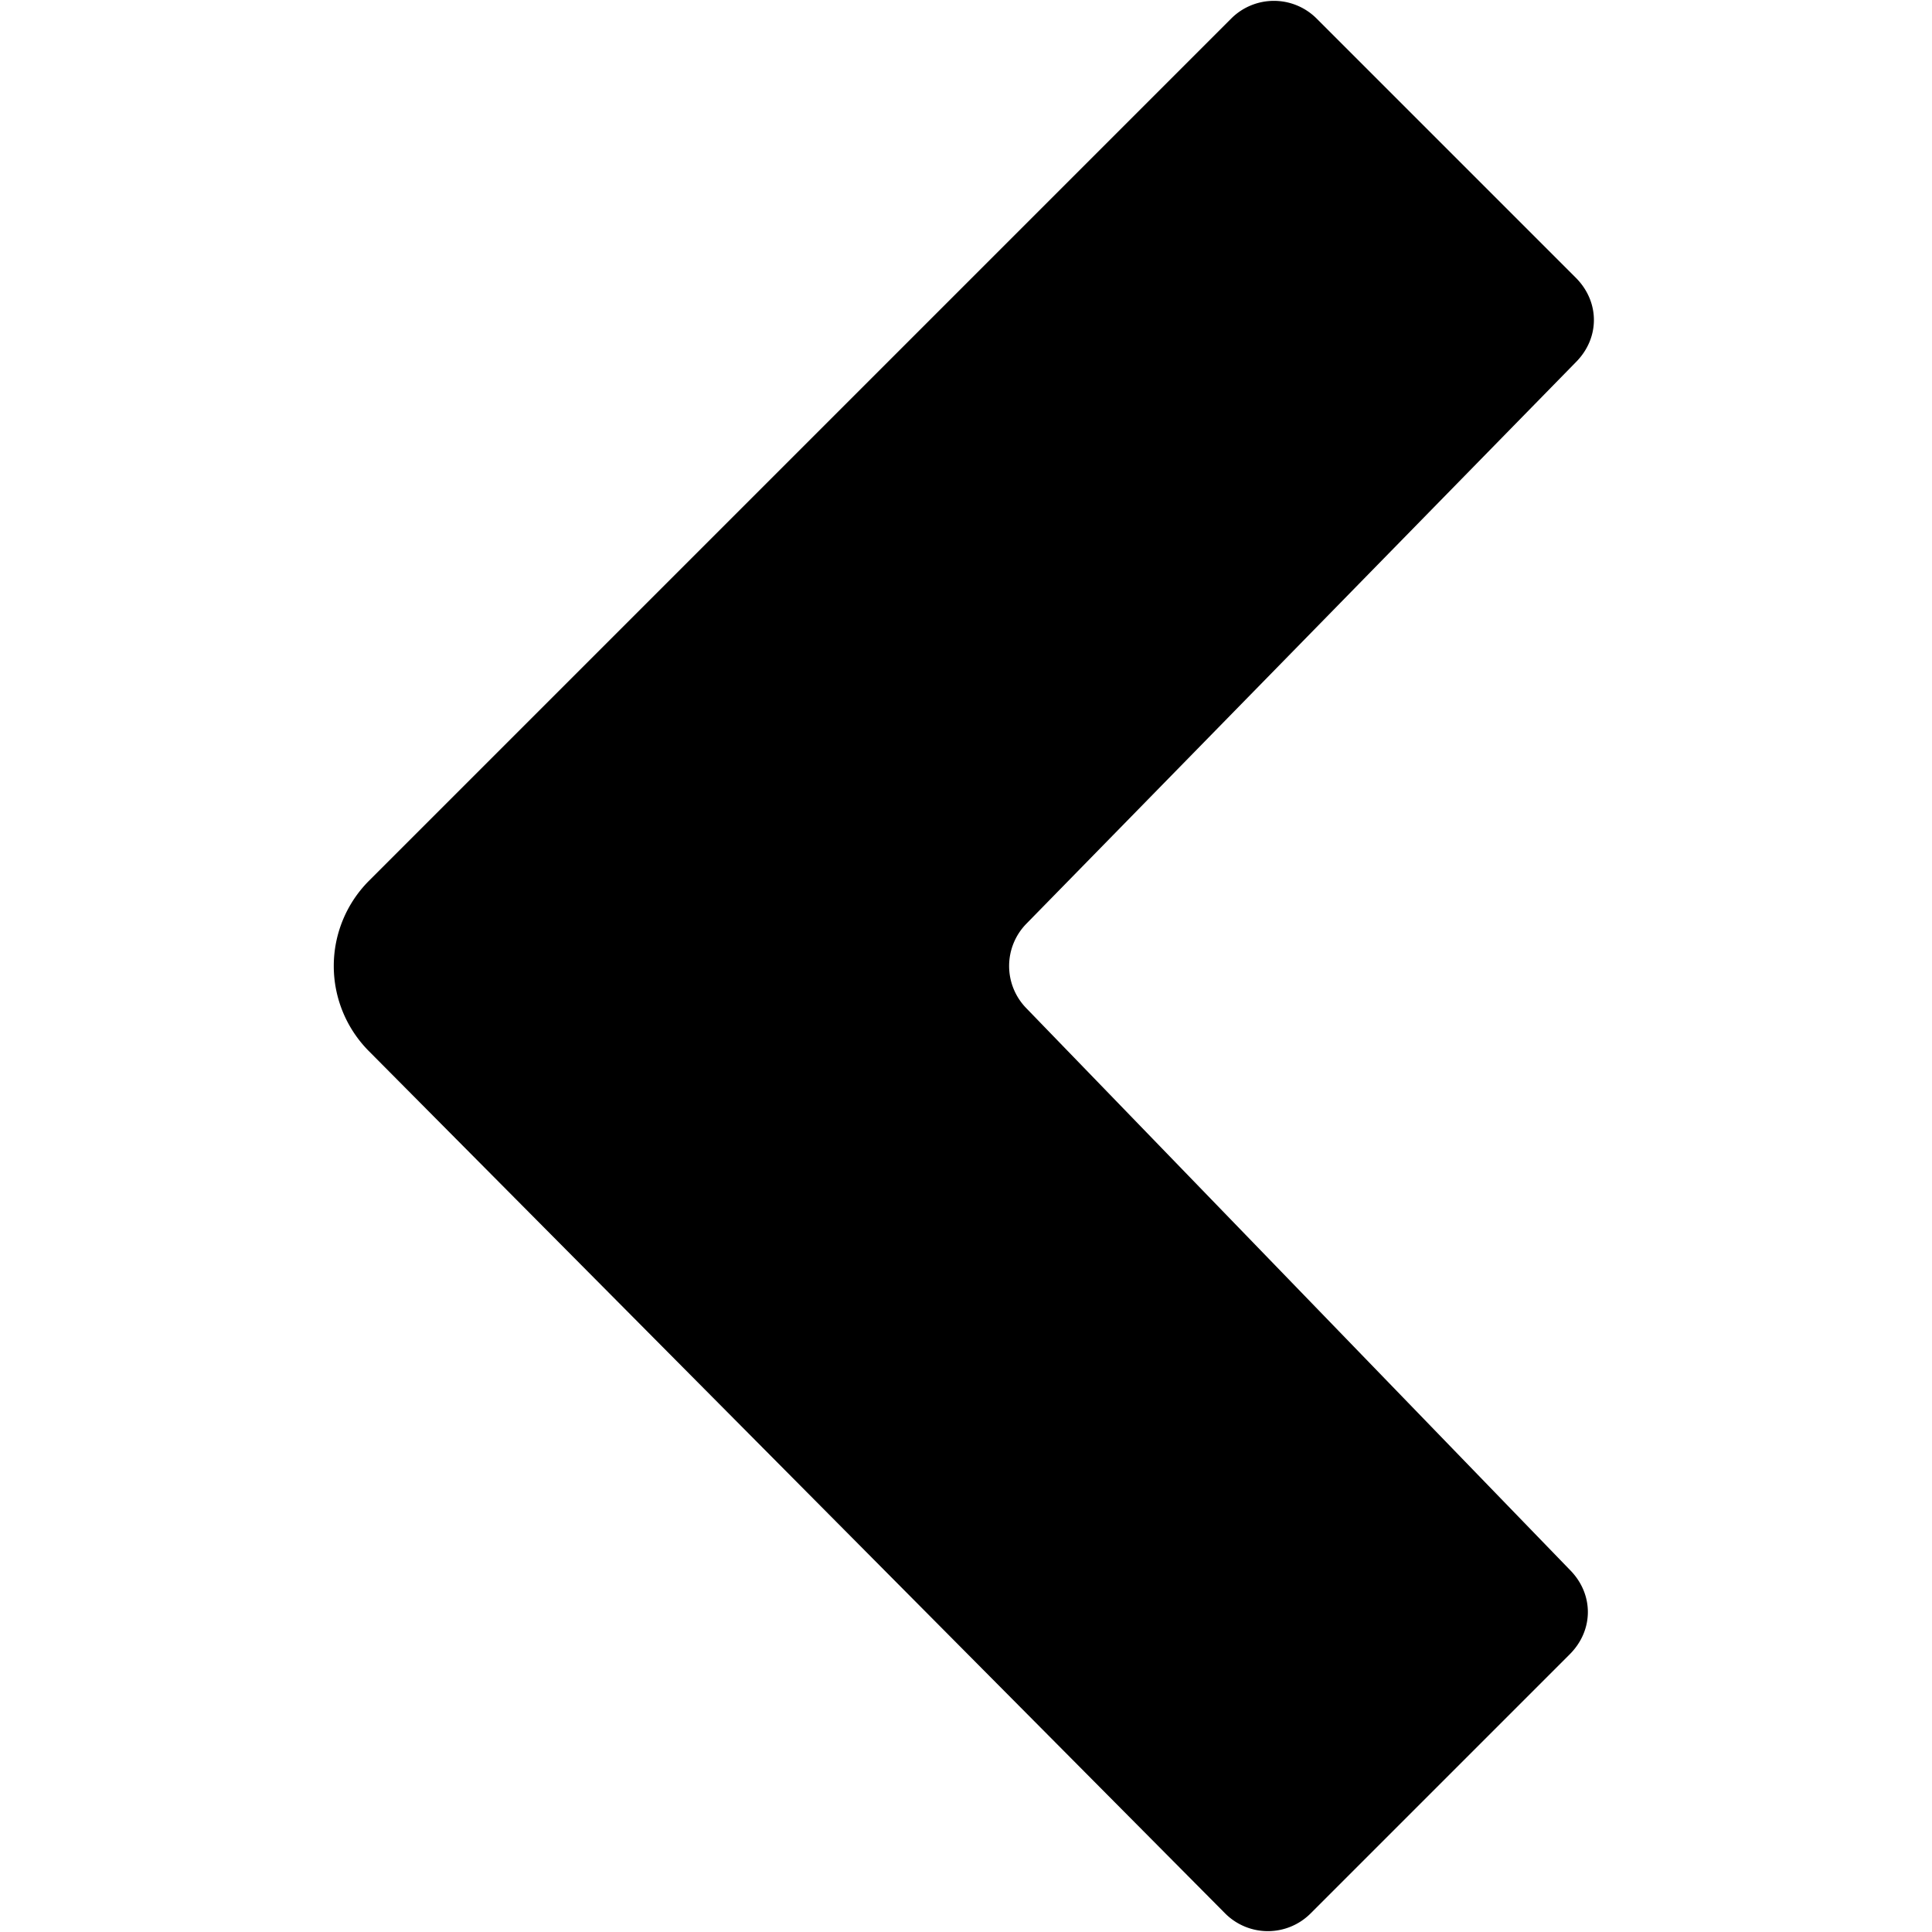 <svg xmlns="http://www.w3.org/2000/svg" viewBox="0 0 32 32"><path fill-rule="evenodd" d="M6.1 14.6L20.4.3a1 1 0 0 1 1.4 0l4.3 4.3c.4.4.4 1 0 1.4L17 15.3a1 1 0 0 0 0 1.4l9 9.3c.4.4.4 1 0 1.4l-4.3 4.3a1 1 0 0 1-1.4 0L6.1 17.4a2 2 0 0 1 0-2.8z"/></svg>